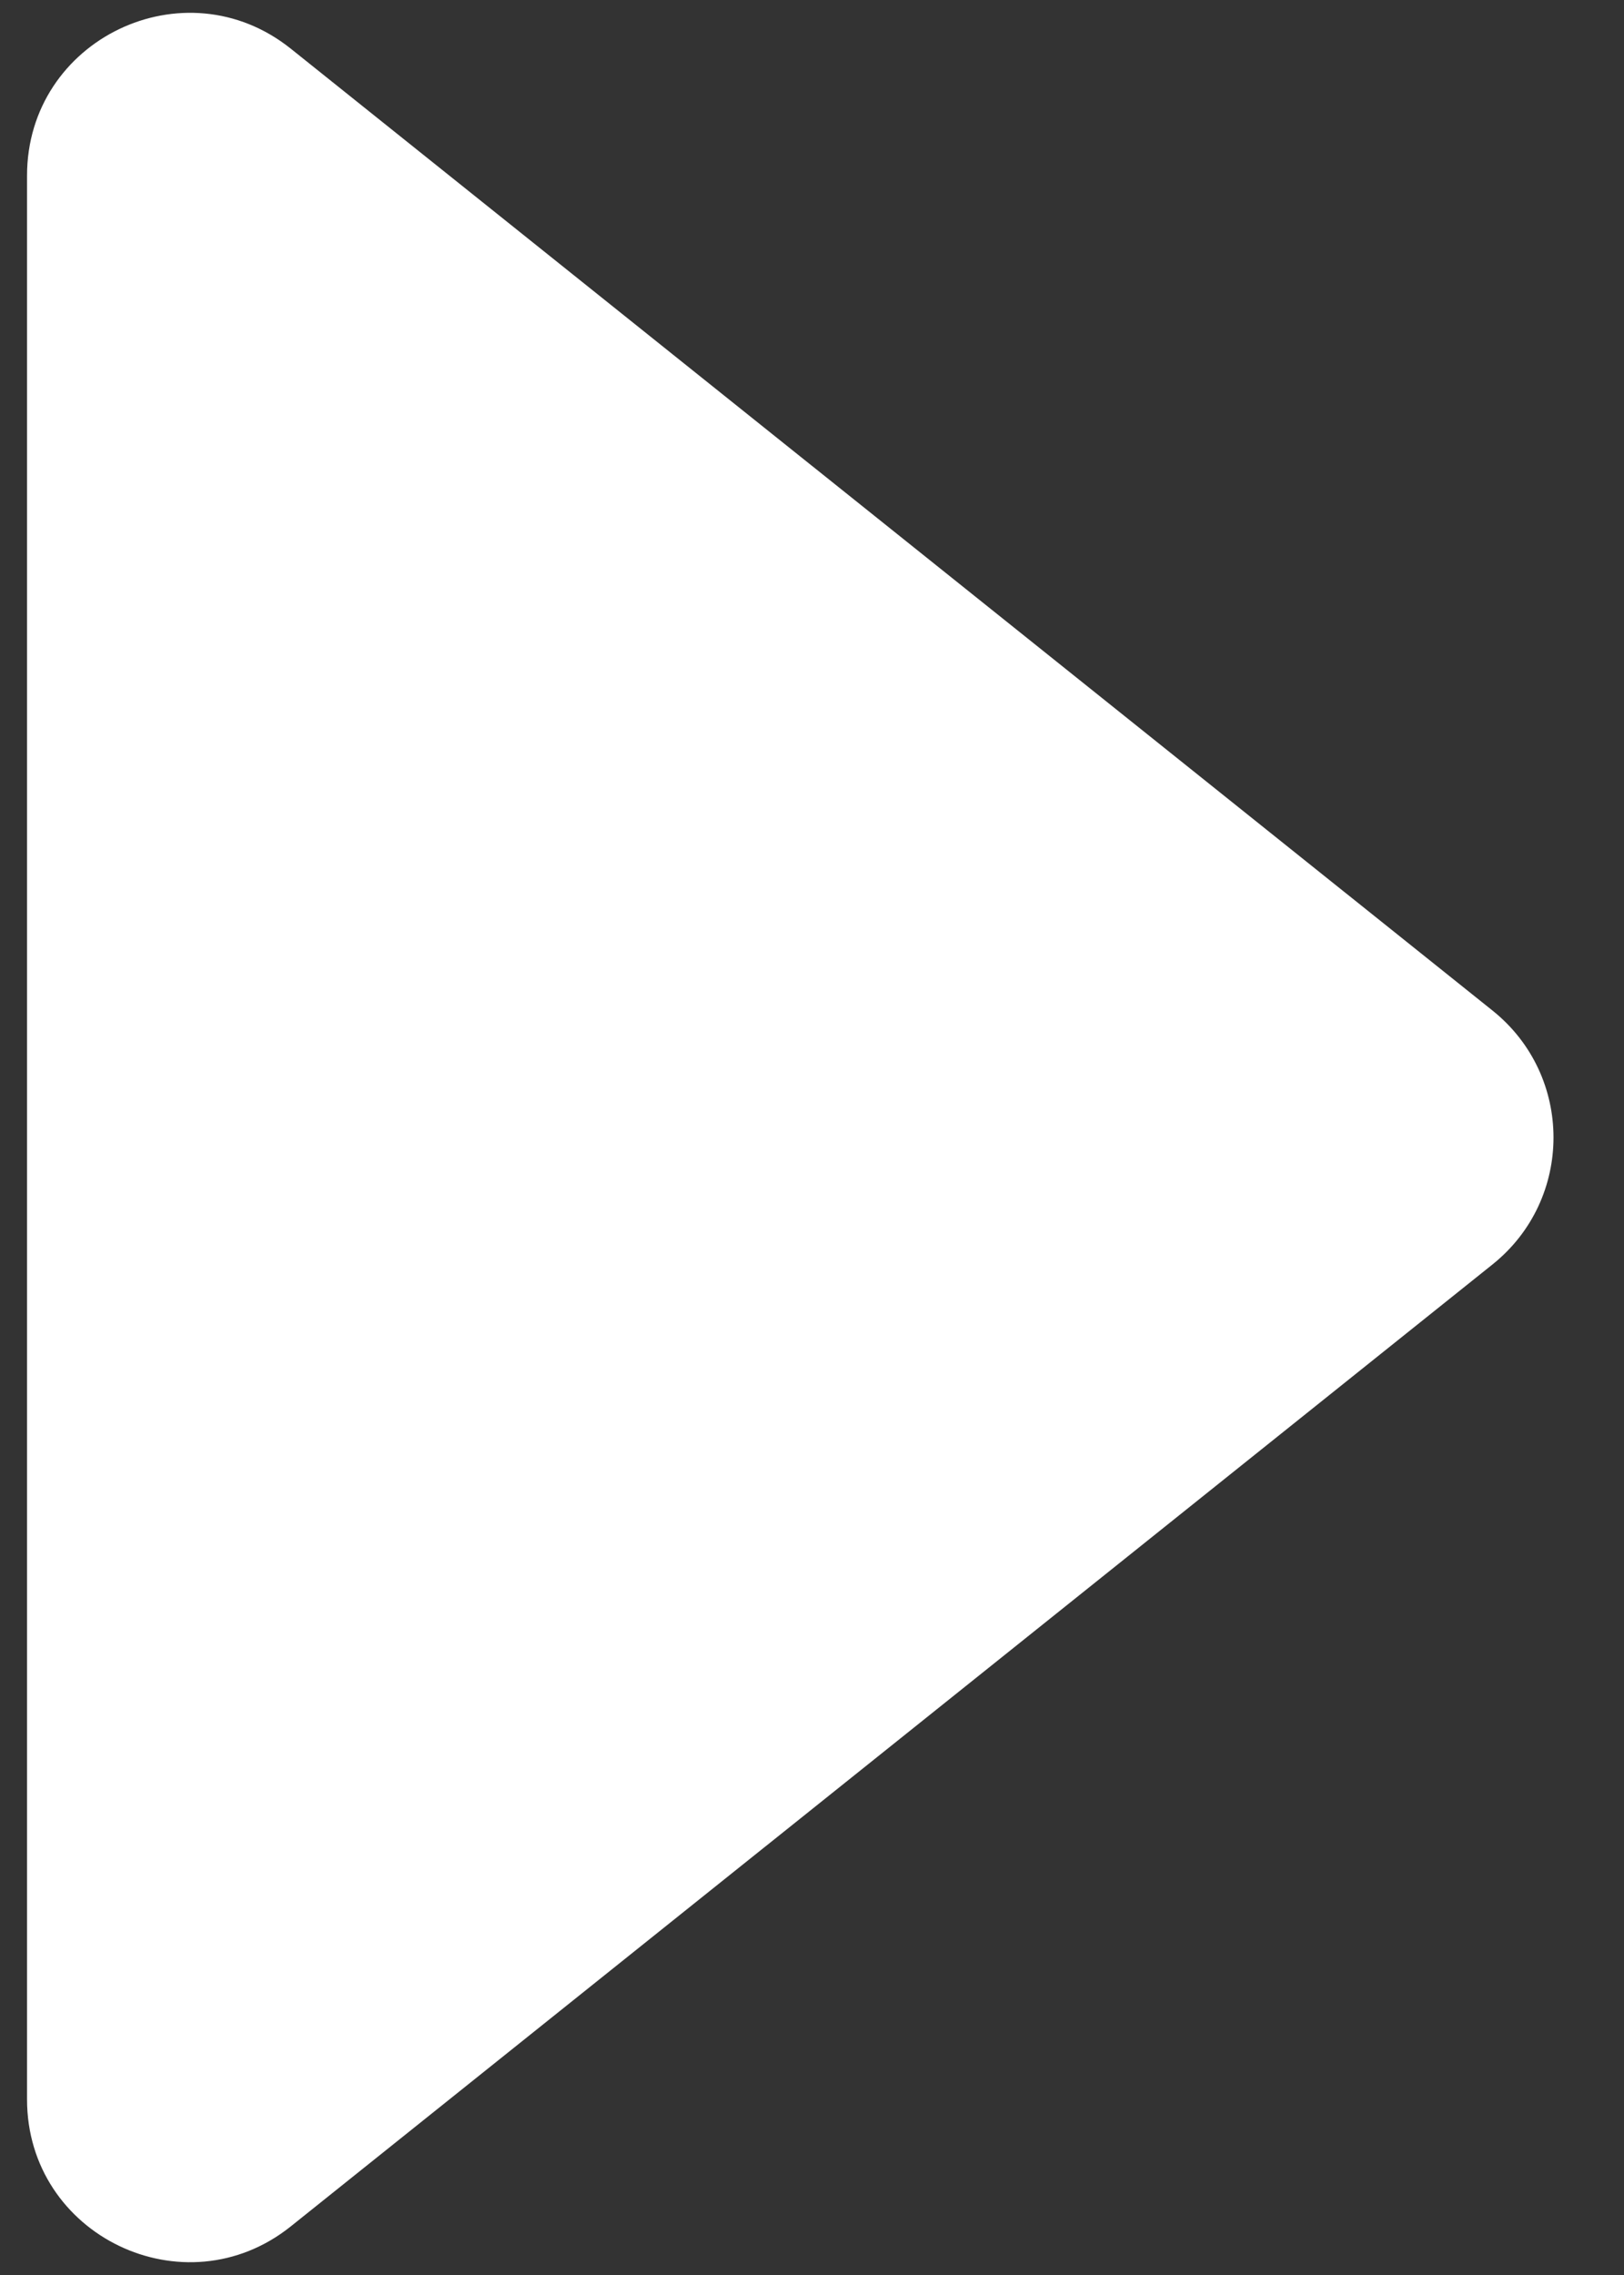 <svg width="20" height="28" viewBox="0 0 20 28" fill="none" xmlns="http://www.w3.org/2000/svg">
<rect x="0" y="0" width="20" height="28" fill="#333333" stroke="none"/>
<path fill-rule="evenodd" clip-rule="evenodd" d="M3.582 0.6C2.273 -0.448 0.333 0.484 0.333 2.161V25.839C0.333 27.516 2.273 28.448 3.582 27.401L18.381 15.562C19.382 14.761 19.382 13.239 18.381 12.438L3.582 0.6Z" fill="white"/>
</svg>
